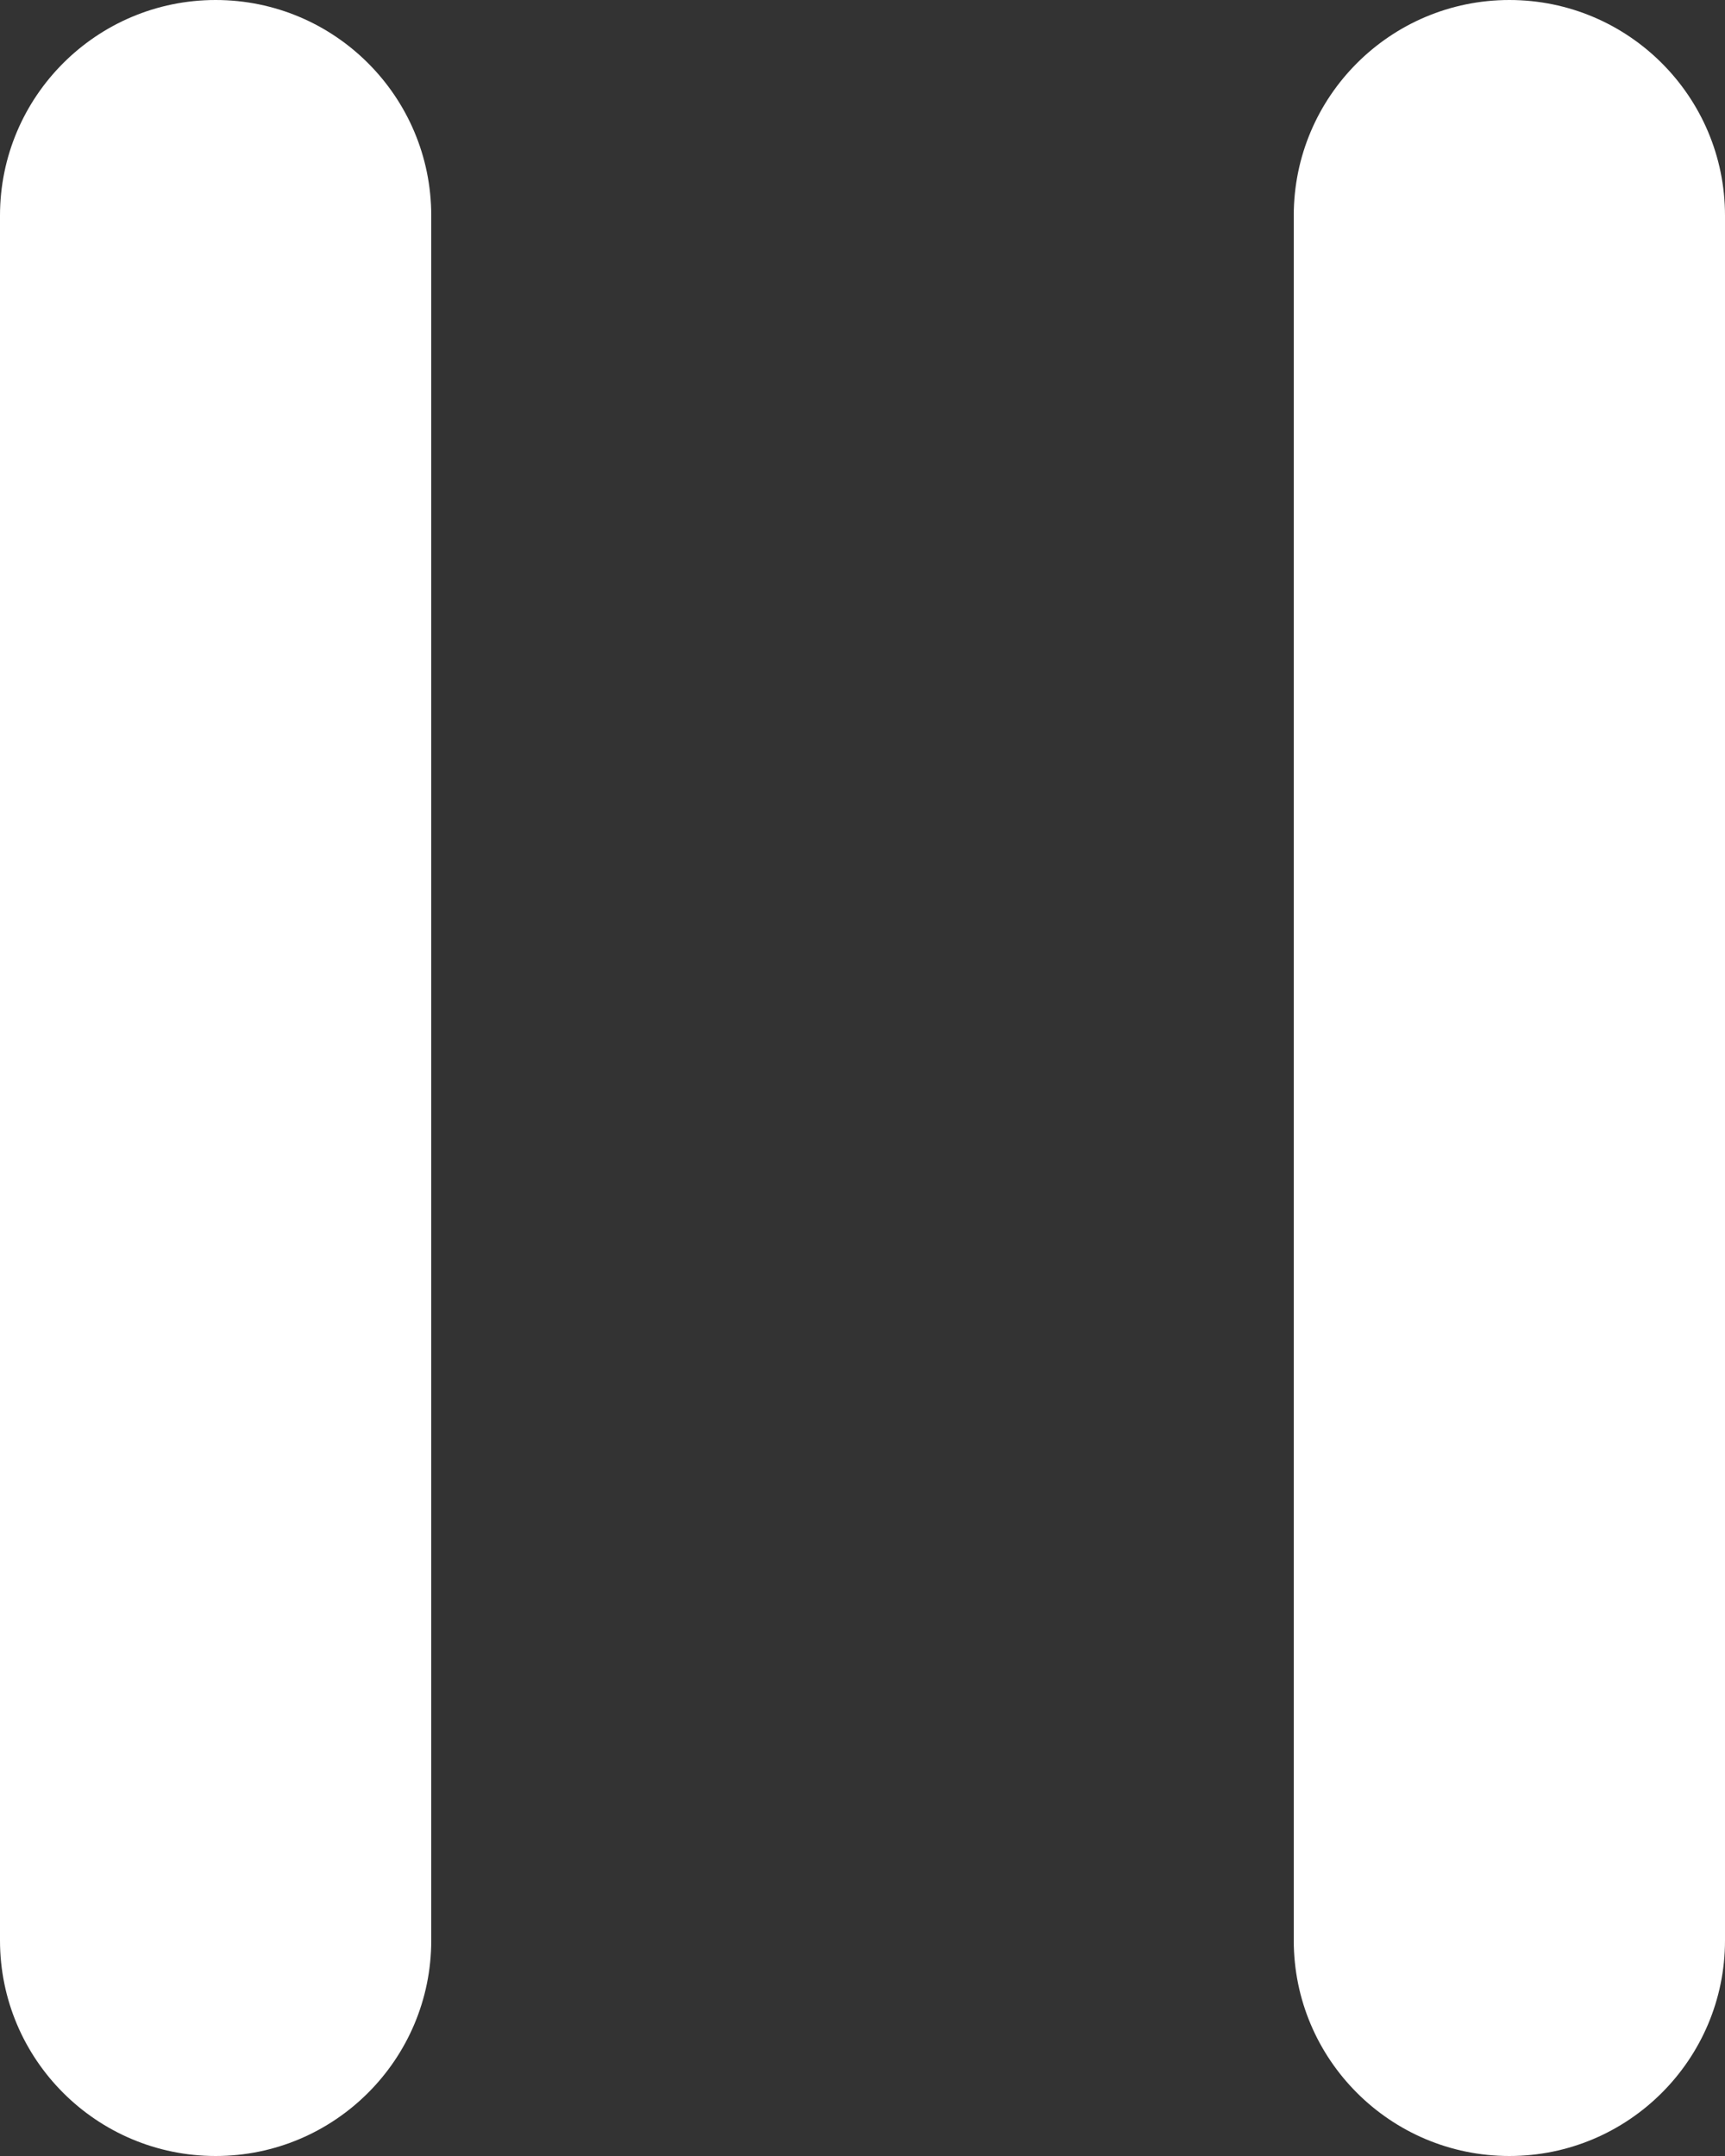 <?xml version="1.0" encoding="UTF-8"?>
<svg width="8px" height="10px" viewBox="0 0 8 10" version="1.1" xmlns="http://www.w3.org/2000/svg" xmlns:xlink="http://www.w3.org/1999/xlink">
    <rect x="0" y="0" width="8" height="10" fill="#333333" stroke="none"/>
    <!-- Generator: Sketch 44.1 (41455) - http://www.bohemiancoding.com/sketch -->
    <title>icon-pause</title>
    <desc>Created with Sketch.</desc>
    <defs></defs>
    <g id="Symbols" stroke="none" stroke-width="1" fill="none" fill-rule="evenodd">
        <g id="语音条-播放中" transform="translate(-11, -10)" fill="#FFFFFF">
            <g id="Group-2" transform="translate(11, 10)">
                <path d="M1,0 L1,0 C1.552,-1.01453063e-16 2,0.448 2,1 L2,9 C2,9.552 1.552,10 1,10 C0.448,10 6.76353751e-17,9.552 0,9 L0,1 L0,1 C-6.76353751e-17,0.448 0.448,1.01453063e-16 1,0 L1,0 Z M7,0 C7.552,-1.01453063e-16 8,0.448 8,1 L8,9 C8,9.552 7.552,10 7,10 C6.448,10 6,9.552 6,9 L6,1 L6,1 C6,0.448 6.448,1.01453063e-16 7,0 Z" id="icon-pause"></path>
            </g>
        </g>
    </g>
</svg>